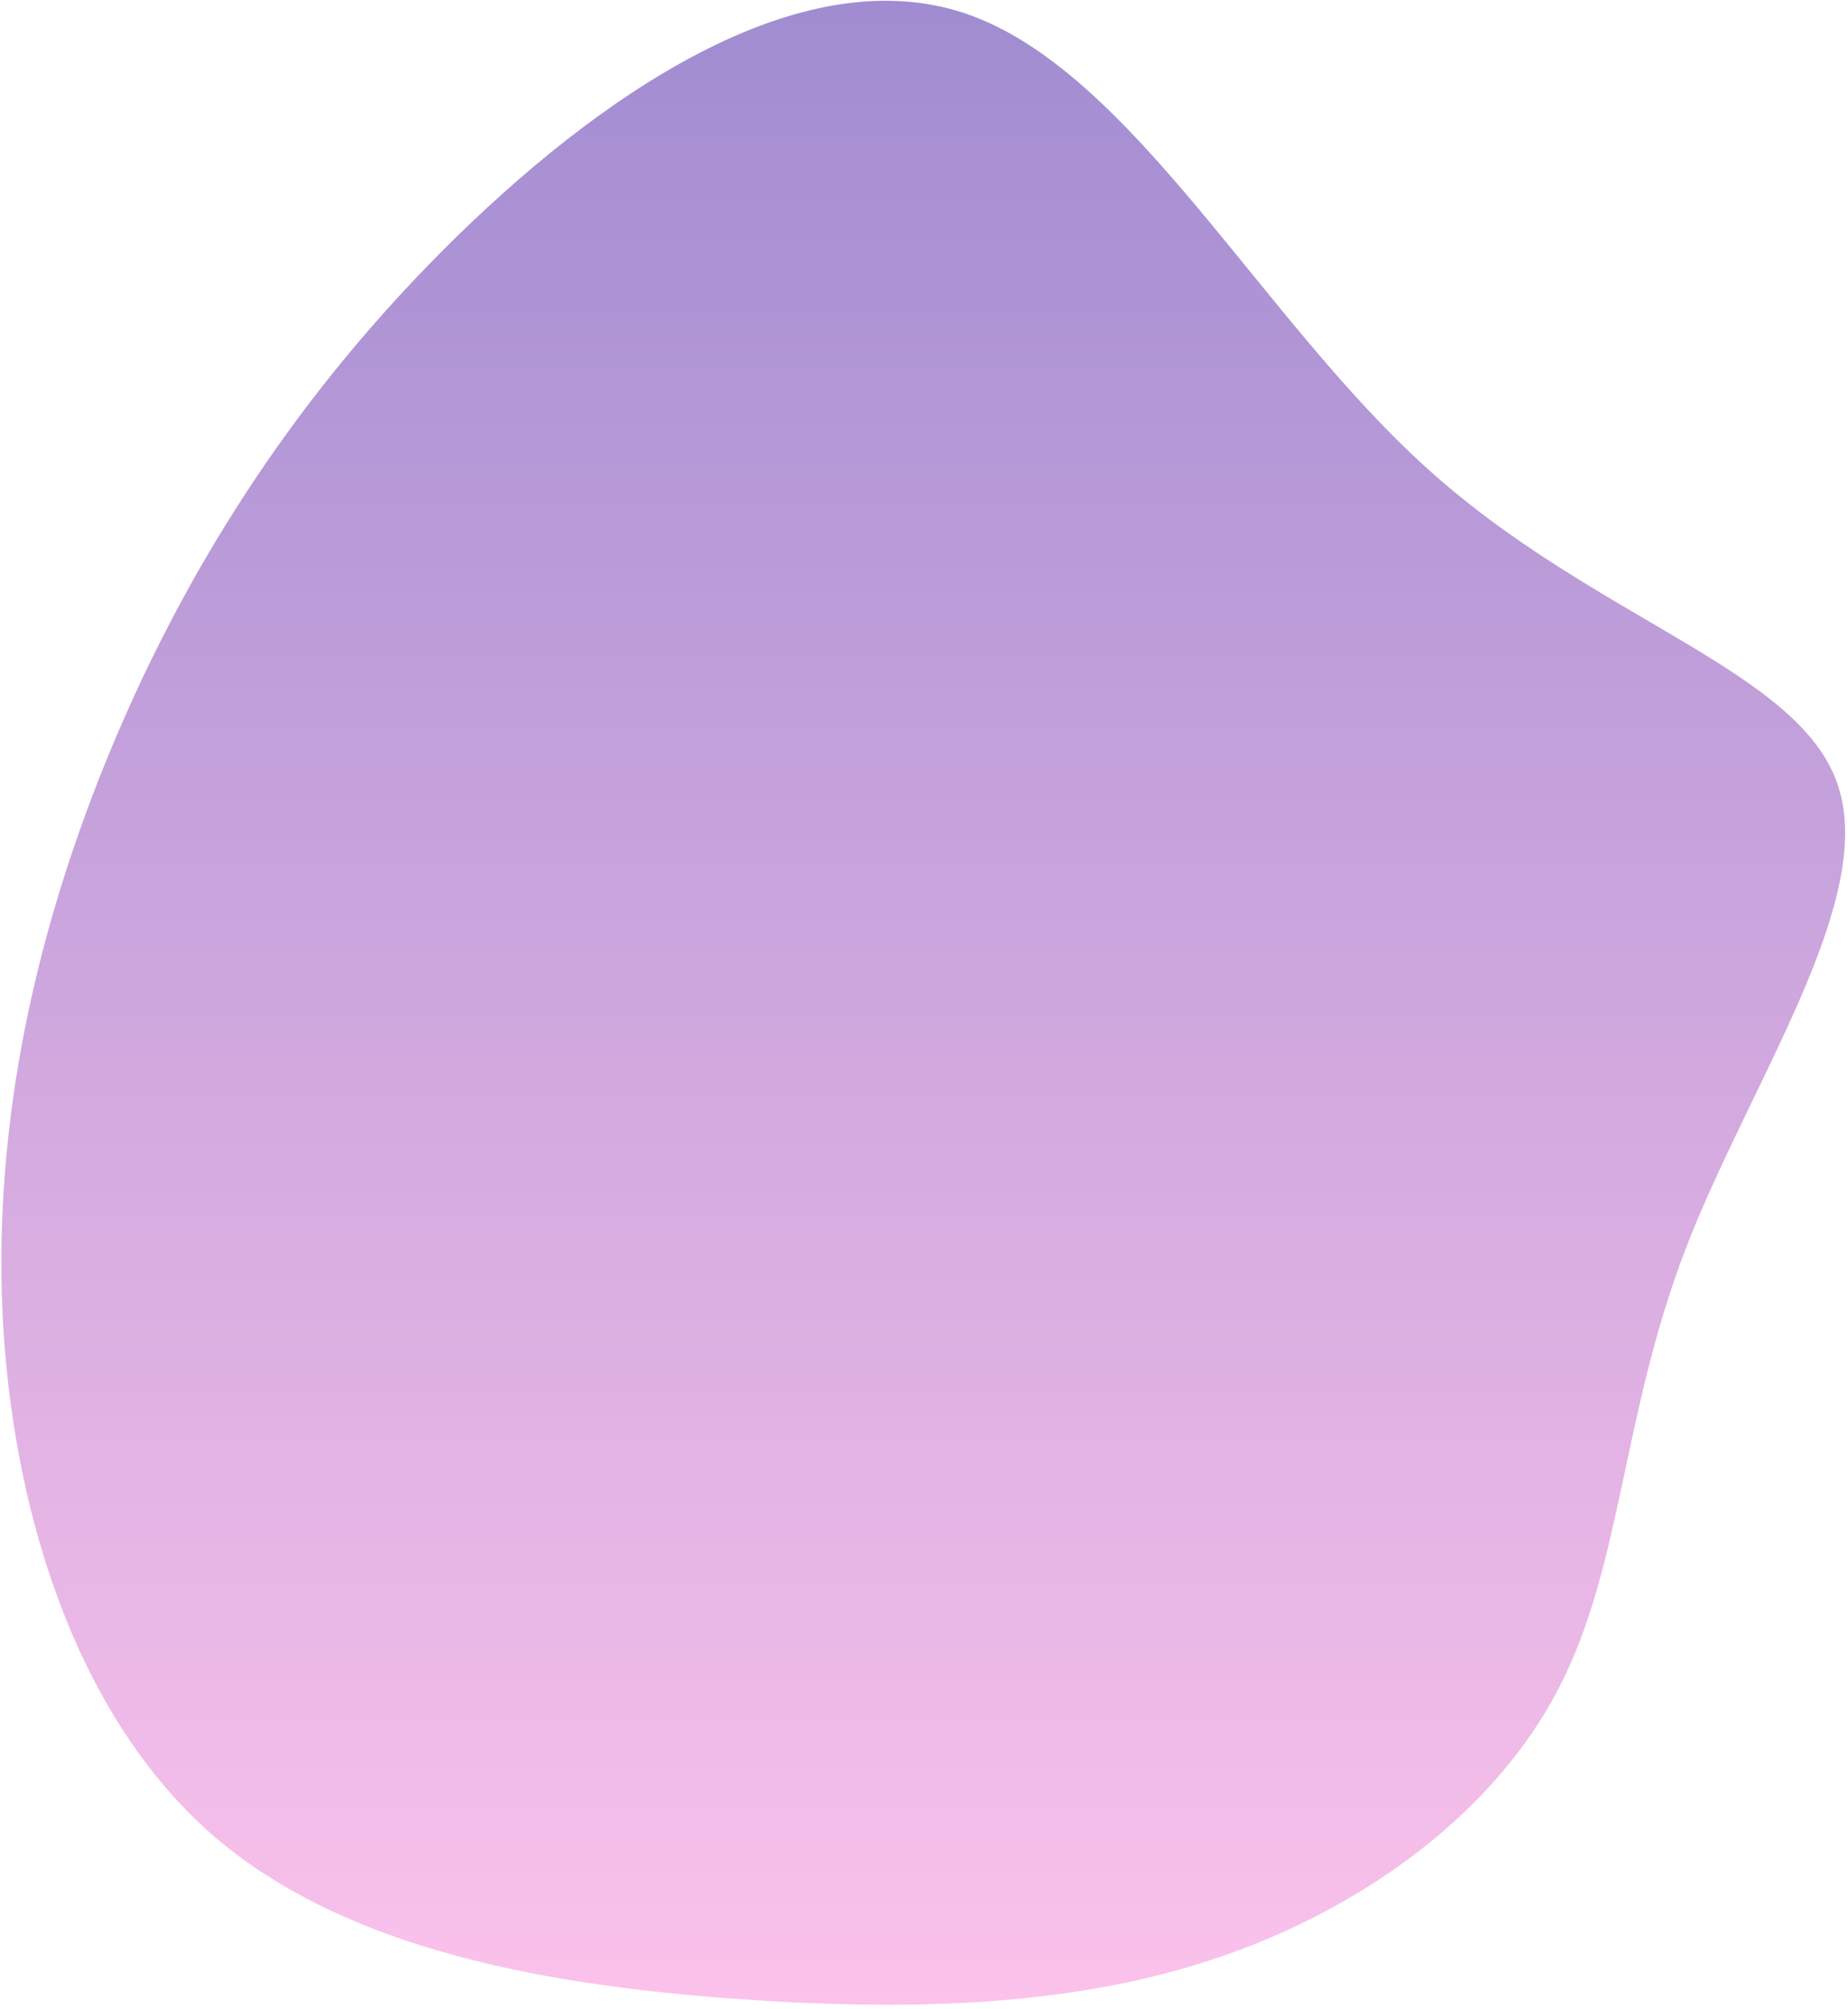 <svg width="369" height="401" viewBox="0 0 369 401" fill="none" xmlns="http://www.w3.org/2000/svg">
<path d="M285.3 93.8C318.6 123.8 359.4 133.7 367 156.8C374.7 180 349.2 216.4 336.5 249.5C323.8 282.7 323.9 312.5 311.3 336.9C298.7 361.3 273.4 380.2 244.6 390.3C215.7 400.4 183.2 401.6 146.7 399C110.2 396.3 69.7 389.6 42.9 366.7C16.2 343.7 3.2 304.4 0.7 265.7C-1.7 226.9 6.3 188.6 21.1 152.1C35.9 115.7 57.4 81.1 88.3 50.1C119.3 19 159.6 -8.5 192.8 2.7C226 14 251.9 63.9 285.3 93.8Z" fill="url(#paint0_linear)"/>
<defs>
<linearGradient id="paint0_linear" x1="184.35" y1="0.151" x2="184.35" y2="400.179" gradientUnits="userSpaceOnUse">
<stop stop-color="#A18CD1"/>
<stop offset="1" stop-color="#FBC2EB"/>
</linearGradient>
</defs>
</svg>
